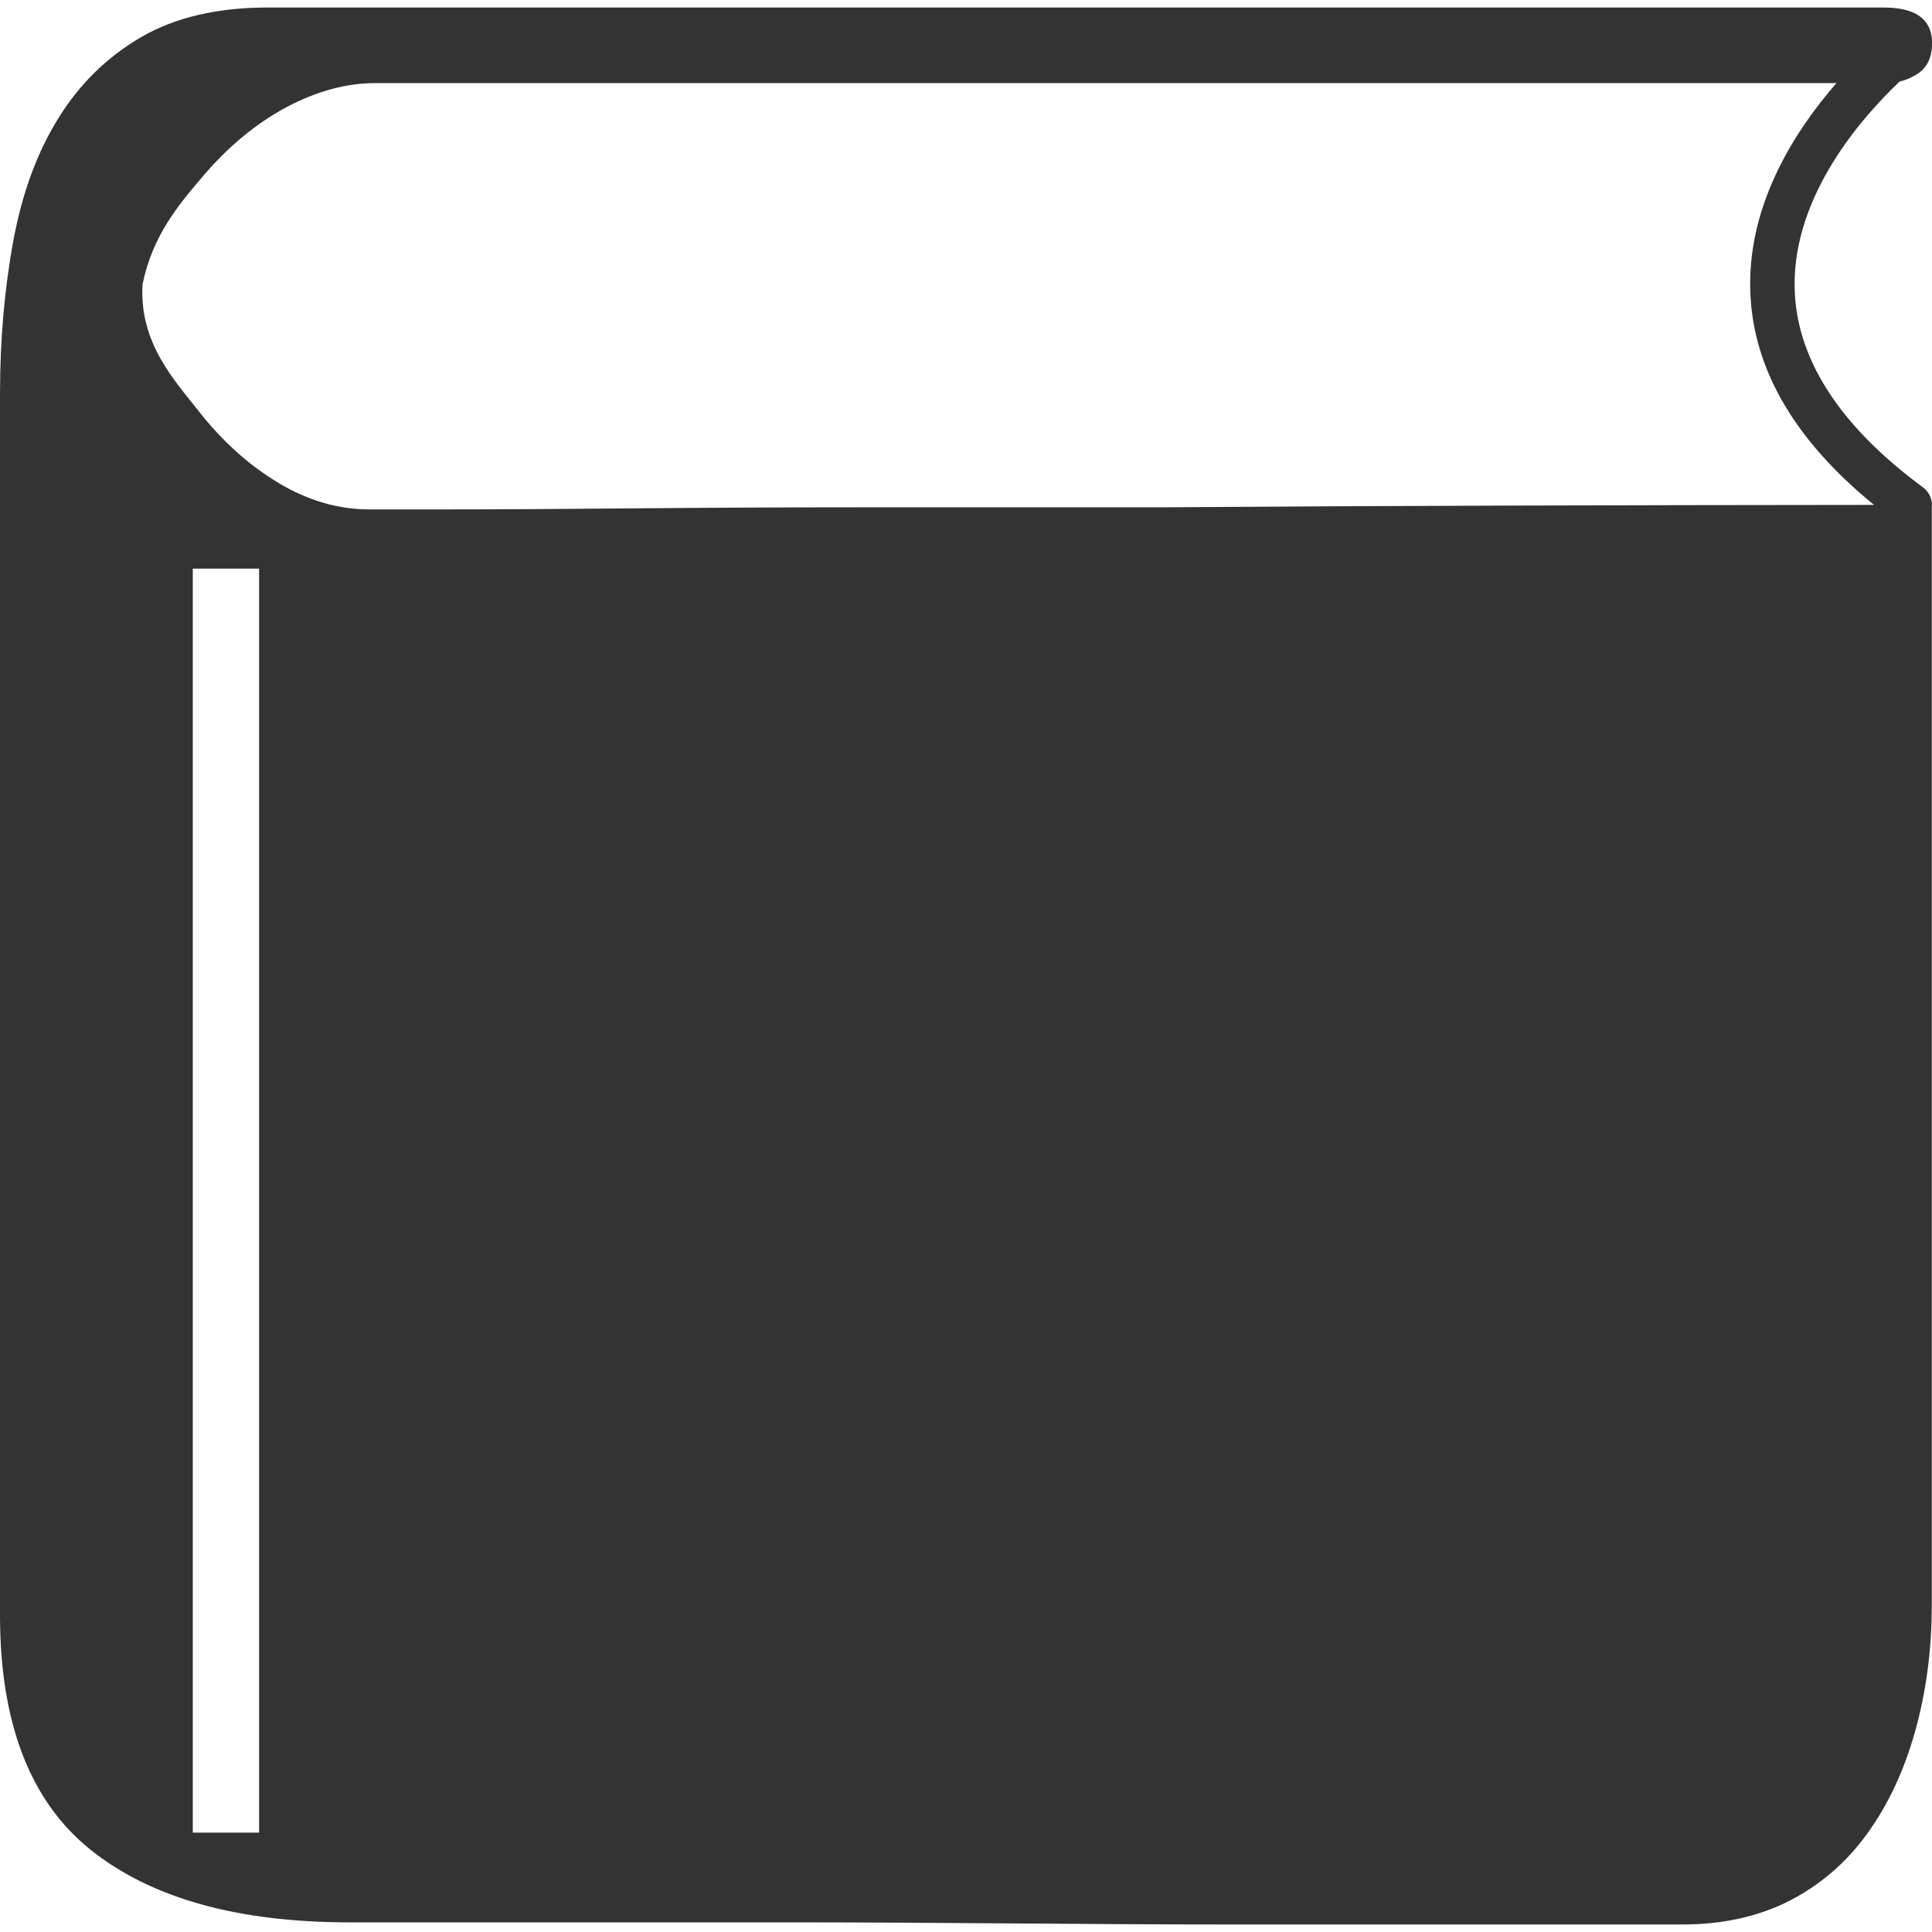 <?xml version="1.0" encoding="utf-8"?>
<!-- Generator: Adobe Illustrator 19.2.1, SVG Export Plug-In . SVG Version: 6.00 Build 0)  -->
<svg version="1.1" id="图层_1" xmlns="http://www.w3.org/2000/svg" xmlns:xlink="http://www.w3.org/1999/xlink" x="0px" y="0px"
	 viewBox="0 0 900 900" style="enable-background:new 0 0 900 900;" xml:space="preserve">
<style type="text/css">
	.st0{fill:#333333;}
</style>
<title>Shape</title>
<desc>Created with Sketch.</desc>
<g id="Page-1">
	<g id="微课程_01_首页" transform="translate(-53, -82)">
		<g id="Group-10" transform="translate(0, 64)">
			<g id="Group-8" transform="translate(53, 13)">
				<path id="Shape" class="st0" d="M895.9,232.1c-39.5-29.1-59.7-60.8-59.9-94.2c-0.3-42.4,31.4-78.3,48.9-94.9
					c3-0.7,5.8-1.9,8.5-3.7c4.1-2.7,6.3-7,6.6-12.7c0.1-1,0.2-2,0-3c-0.7-10.1-8.2-15.1-22.6-15.1H124.6c-23.3,0-42.9,4.6-58.7,13.7
					c-15.8,9.2-28.7,21.7-38.6,37.7c-10,16-17,35.1-21.1,57.3S0,163.4,0,188.8v568.6c0,50.3,14.1,86.8,42.2,109.3
					s68.3,33.8,120.5,33.8h35h70h95.8c35,0,70.9,0.2,107.6,0.5s72.6,0.5,107.6,0.5h96.8h72.1h36c19.2,0,36-3.8,50.5-11.3
					c14.4-7.5,26.4-18,36-31.4s17-29.2,22.1-47.5s7.7-37.9,7.7-58.8V241.2C900.3,237.8,898.8,234.3,895.9,232.1L895.9,232.1z
					 M545.7,241.3H413.9c-43.9,0-83.2,0.2-117.9,0.5s-63.3,0.5-86,0.5h-38c-14.4,0-28.5-4.1-42.2-12.3s-26.1-19.3-37.1-33.3
					c-11-14.1-28-31.8-26.3-59.3c4.7-22.7,16.6-36.8,28.3-50.5s24.5-24.3,38.6-31.9c14.1-7.5,28-11.3,41.7-11.3h680.5
					c-18.9,21.7-40.5,55-40.2,94.2c0.2,36.9,19.6,71.3,57.7,102.3C752.6,240.3,643.5,240.6,545.7,241.3L545.7,241.3z M89.8,269.9
					h30.9v588.8H89.8V269.9L89.8,269.9z"/>
			</g>
		</g>
	</g>
</g>
</svg>
